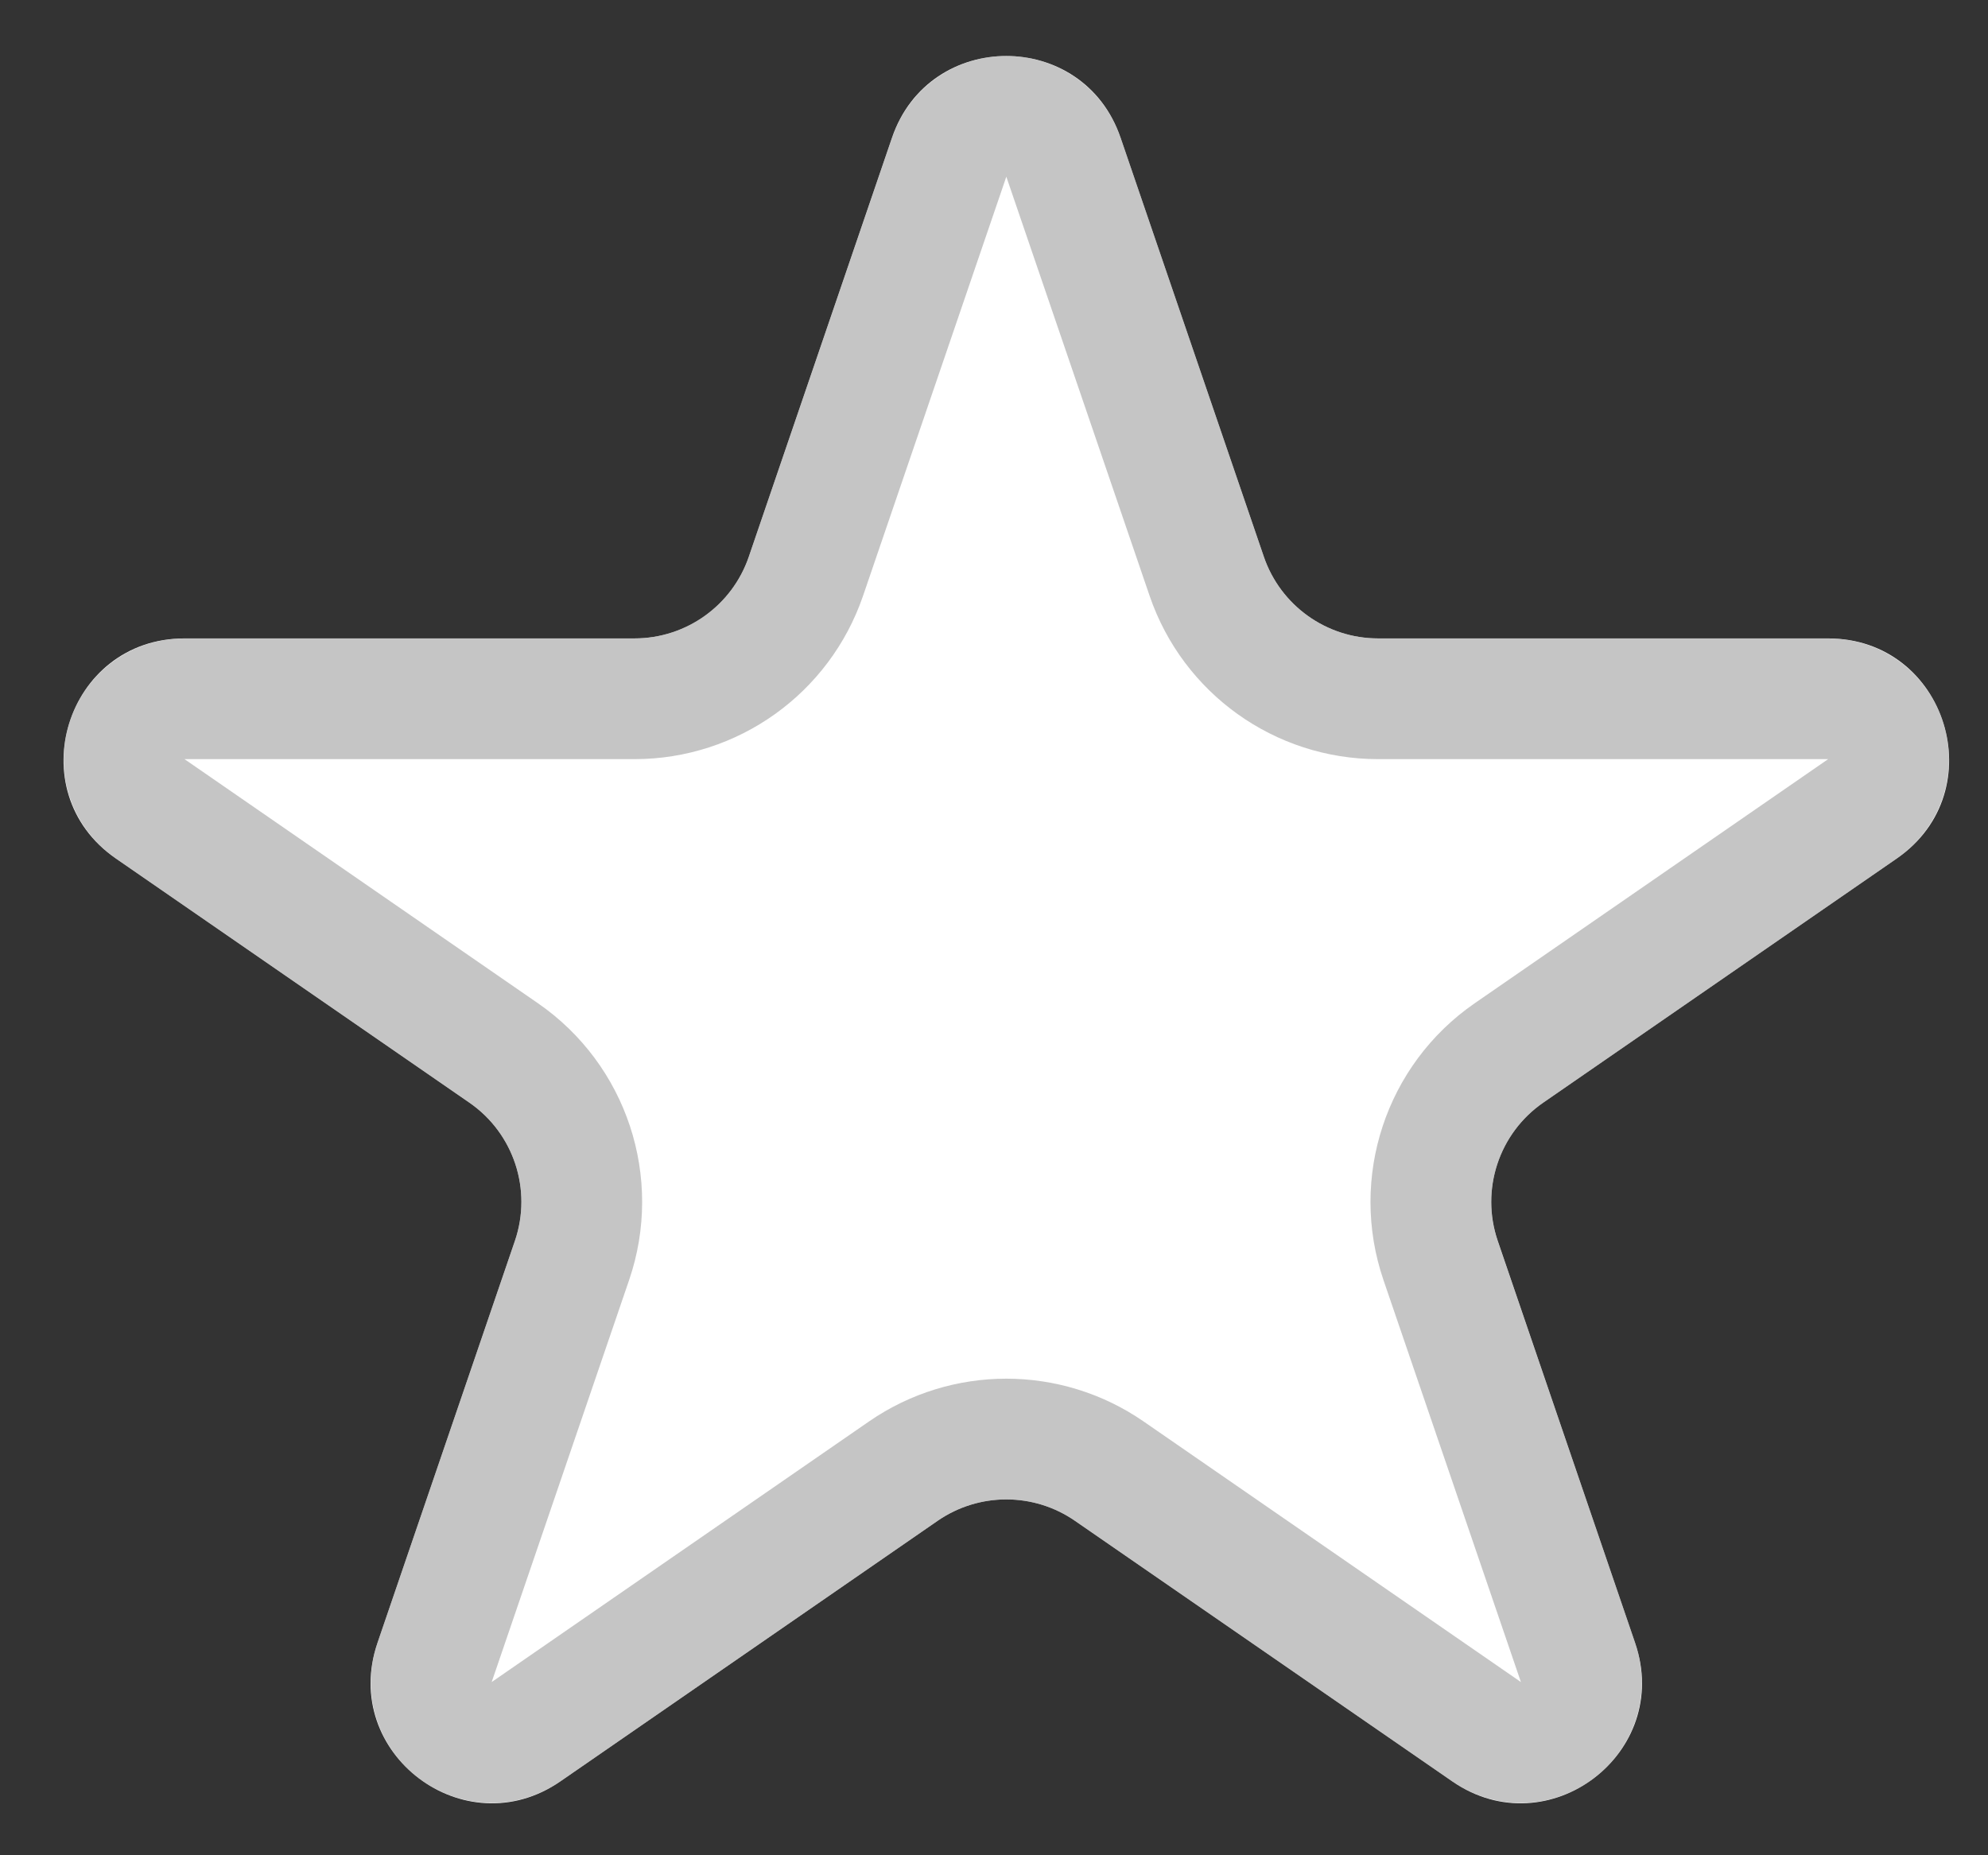 <svg width="30" height="28" viewBox="0 0 30 28" fill="none" xmlns="http://www.w3.org/2000/svg">
<rect x="0" y="0" width="30" height="28" fill="#333333" stroke="none"/>
<path d="M13.461 2.078C14.023 0.434 16.348 0.434 16.91 2.078L19.072 8.402C19.324 9.139 20.017 9.635 20.796 9.635H27.587C29.375 9.635 30.094 11.941 28.623 12.957L23.29 16.64C22.619 17.103 22.338 17.956 22.602 18.728L24.675 24.796C25.244 26.459 23.361 27.883 21.916 26.885L16.221 22.952C15.598 22.522 14.774 22.522 14.15 22.952L8.456 26.885C7.01 27.883 5.128 26.459 5.696 24.796L7.77 18.728C8.034 17.956 7.753 17.103 7.081 16.64L1.749 12.957C0.278 11.941 0.997 9.635 2.784 9.635H9.575C10.355 9.635 11.048 9.139 11.3 8.402L13.461 2.078Z" fill="white"/>
<path d="M14.324 2.372C14.605 1.55 15.767 1.55 16.048 2.372L18.21 8.697C18.588 9.803 19.627 10.546 20.796 10.546H27.587C28.481 10.546 28.841 11.699 28.105 12.207L22.773 15.89C21.766 16.585 21.344 17.865 21.739 19.023L23.813 25.09C24.098 25.922 23.156 26.634 22.433 26.135L16.739 22.202C15.804 21.557 14.567 21.557 13.632 22.202L7.938 26.135C7.215 26.634 6.274 25.922 6.558 25.09L8.632 19.023C9.028 17.865 8.606 16.585 7.599 15.89L2.267 12.207C1.531 11.699 1.891 10.546 2.784 10.546H9.575C10.744 10.546 11.784 9.803 12.162 8.697L14.324 2.372Z" stroke="#9E9E9E" stroke-opacity="0.6" stroke-width="1.822"/>
</svg>
